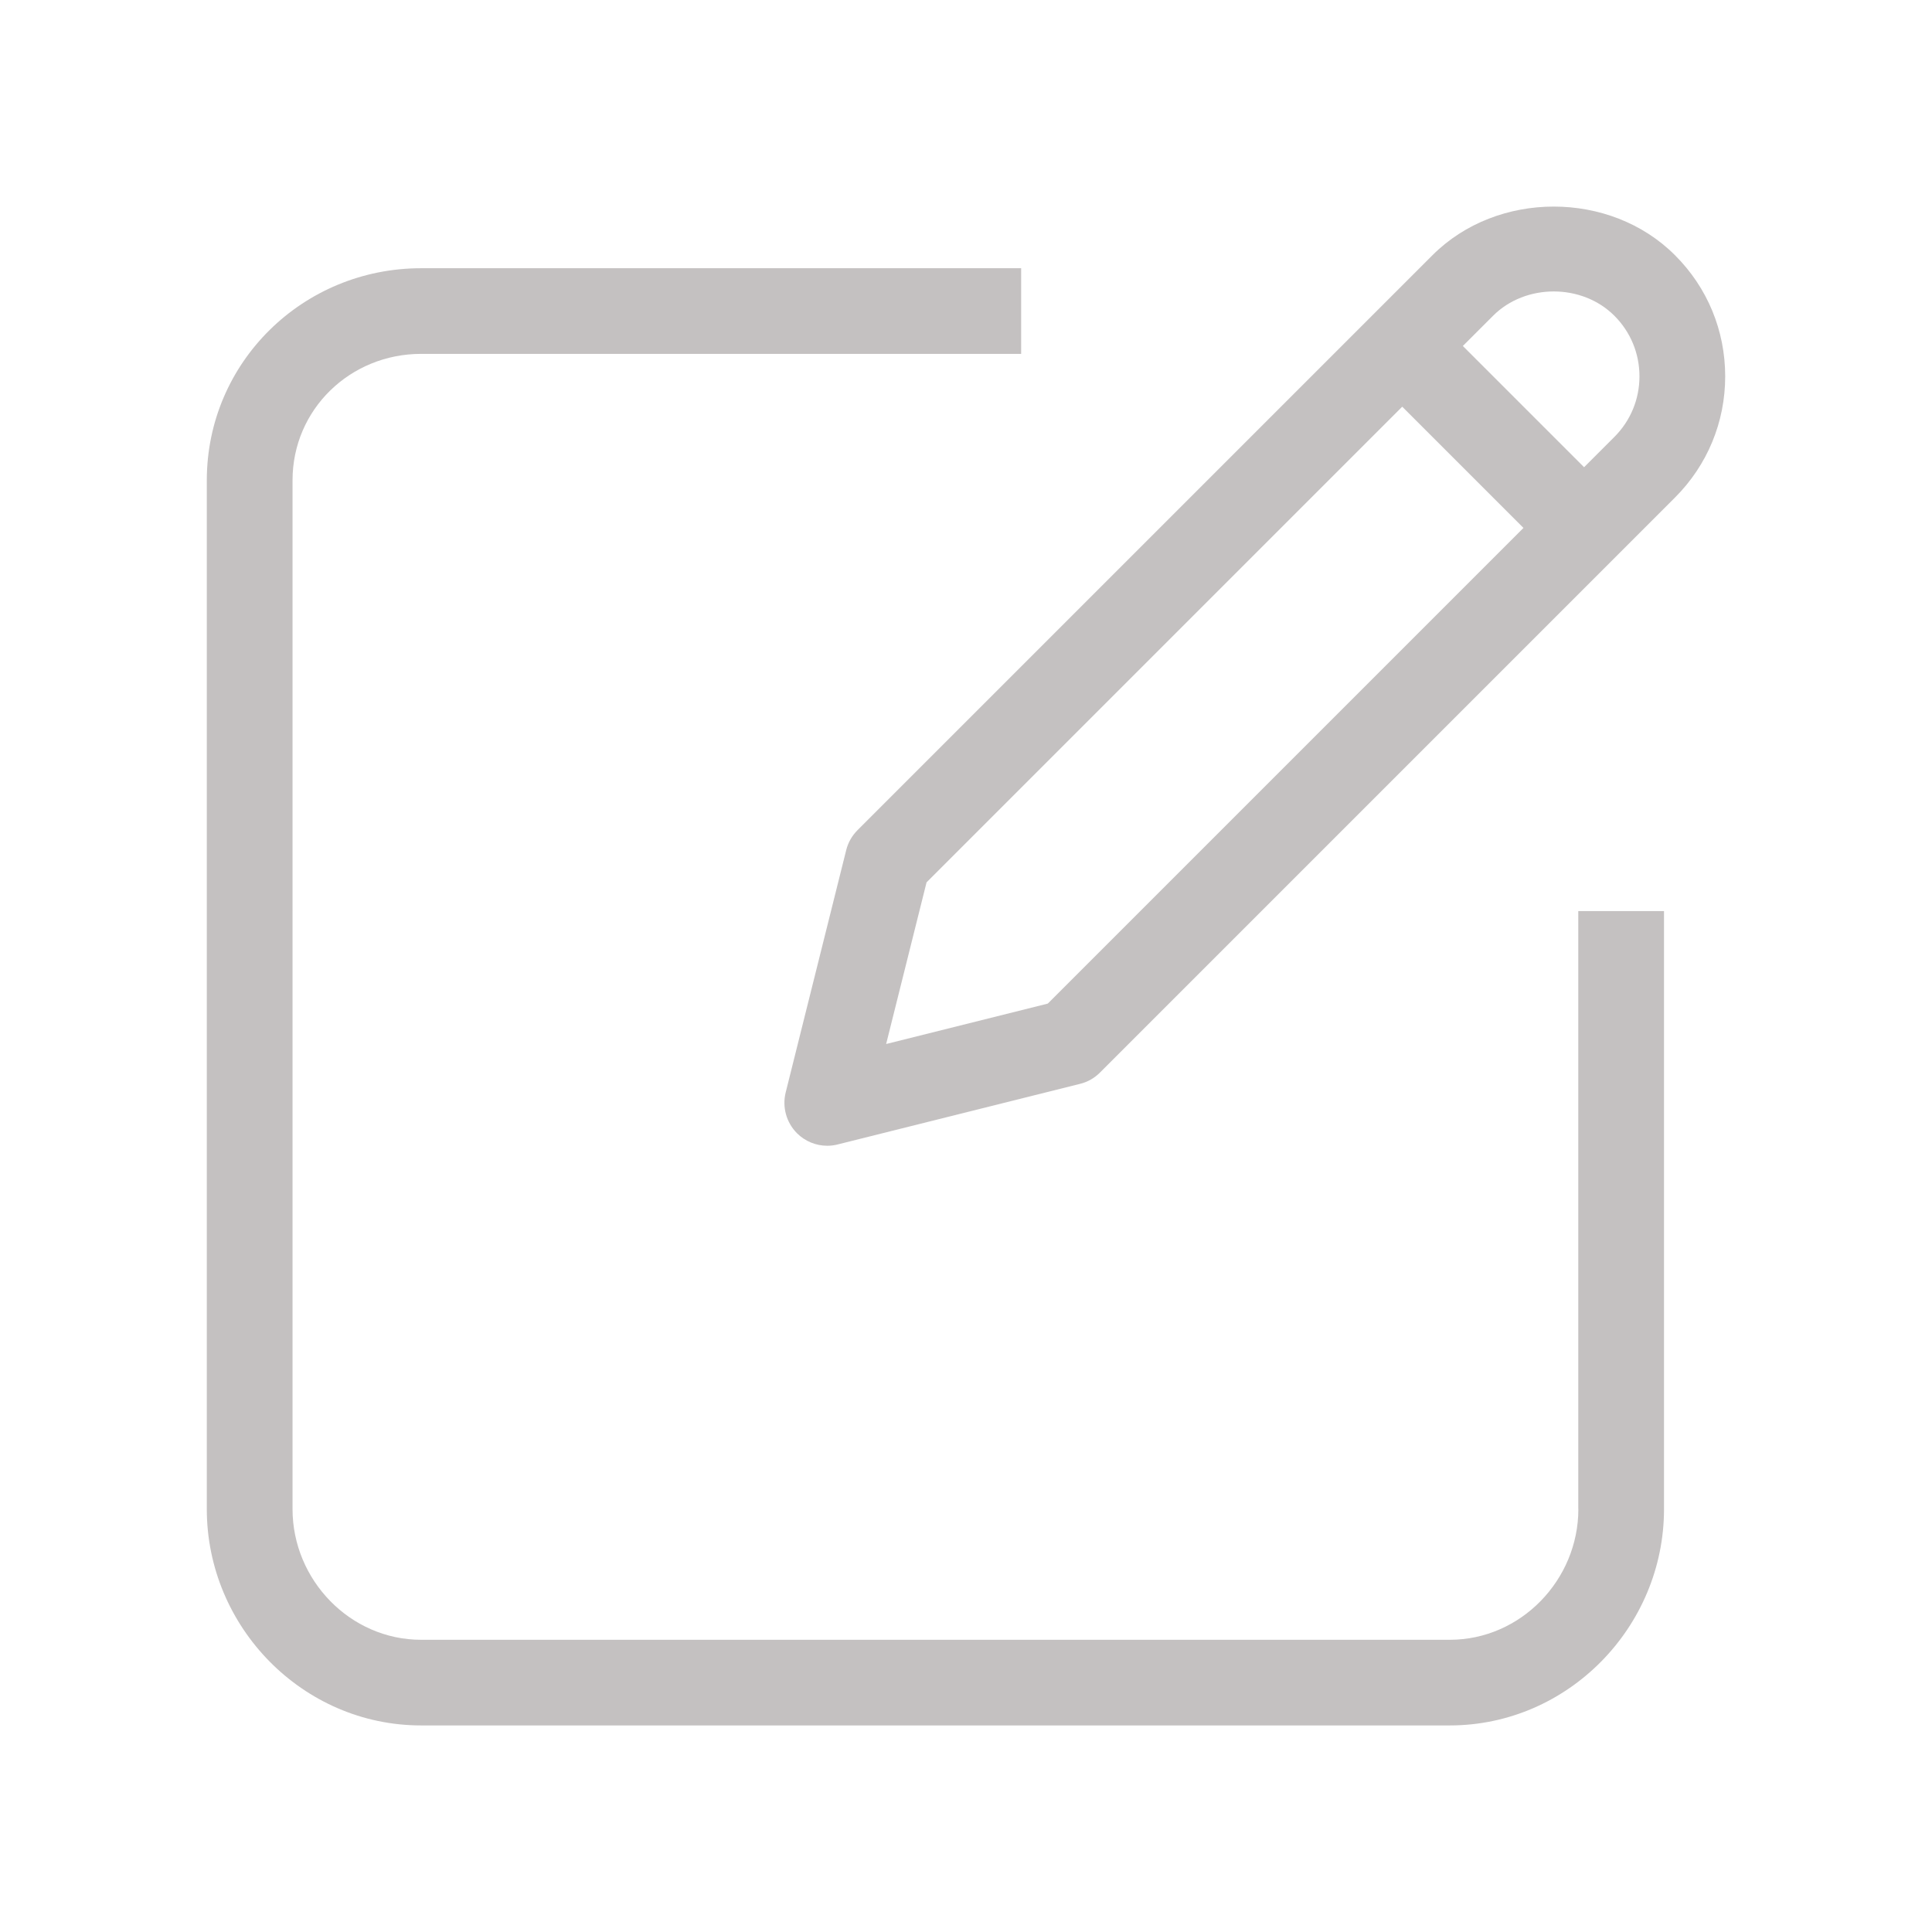 <?xml version="1.0" ?>
<svg id="Layer_1" style="enable-background:new 0 0 24 24;" version="1.1" viewBox="0 0 24 24" xml:space="preserve" xmlns="http://www.w3.org/2000/svg" xmlns:xlink="http://www.w3.org/1999/xlink">
    <path d="M19.607,18.746c0,0.881-0.716,1.624-1.597,1.624H5.231c-0.881,0-1.597-0.743-1.597-1.624V5.967  c0-0.881,0.716-1.571,1.597-1.571h7.454V3.332H5.231c-1.468,0-2.662,1.168-2.662,2.636v12.778c0,1.468,1.194,2.688,2.662,2.688  h12.778c1.468,0,2.662-1.221,2.662-2.688v-7.428h-1.065V18.746z" fill="rgb(196, 193, 193)"/>
    <path d="M20.807,3.17c-0.804-0.805-2.207-0.805-3.012,0l-7.143,7.143c-0.068,0.068-0.117,0.154-0.14,0.247L9.76,13.571  c-0.045,0.181,0.008,0.373,0.14,0.506c0.101,0.101,0.237,0.156,0.376,0.156c0.043,0,0.086-0.005,0.129-0.016l3.012-0.753  c0.094-0.023,0.179-0.072,0.247-0.14l7.143-7.143c0.402-0.402,0.624-0.937,0.624-1.506S21.21,3.572,20.807,3.17z M13.016,12.467  l-2.008,0.502l0.502-2.008l5.909-5.909l1.506,1.506L13.016,12.467z M20.054,5.428l-0.376,0.376l-1.506-1.506l0.376-0.376  c0.402-0.402,1.104-0.402,1.506,0c0.201,0.201,0.312,0.468,0.312,0.753C20.366,4.96,20.255,5.227,20.054,5.428z" fill="rgb(196, 193, 193)"/>
</svg>